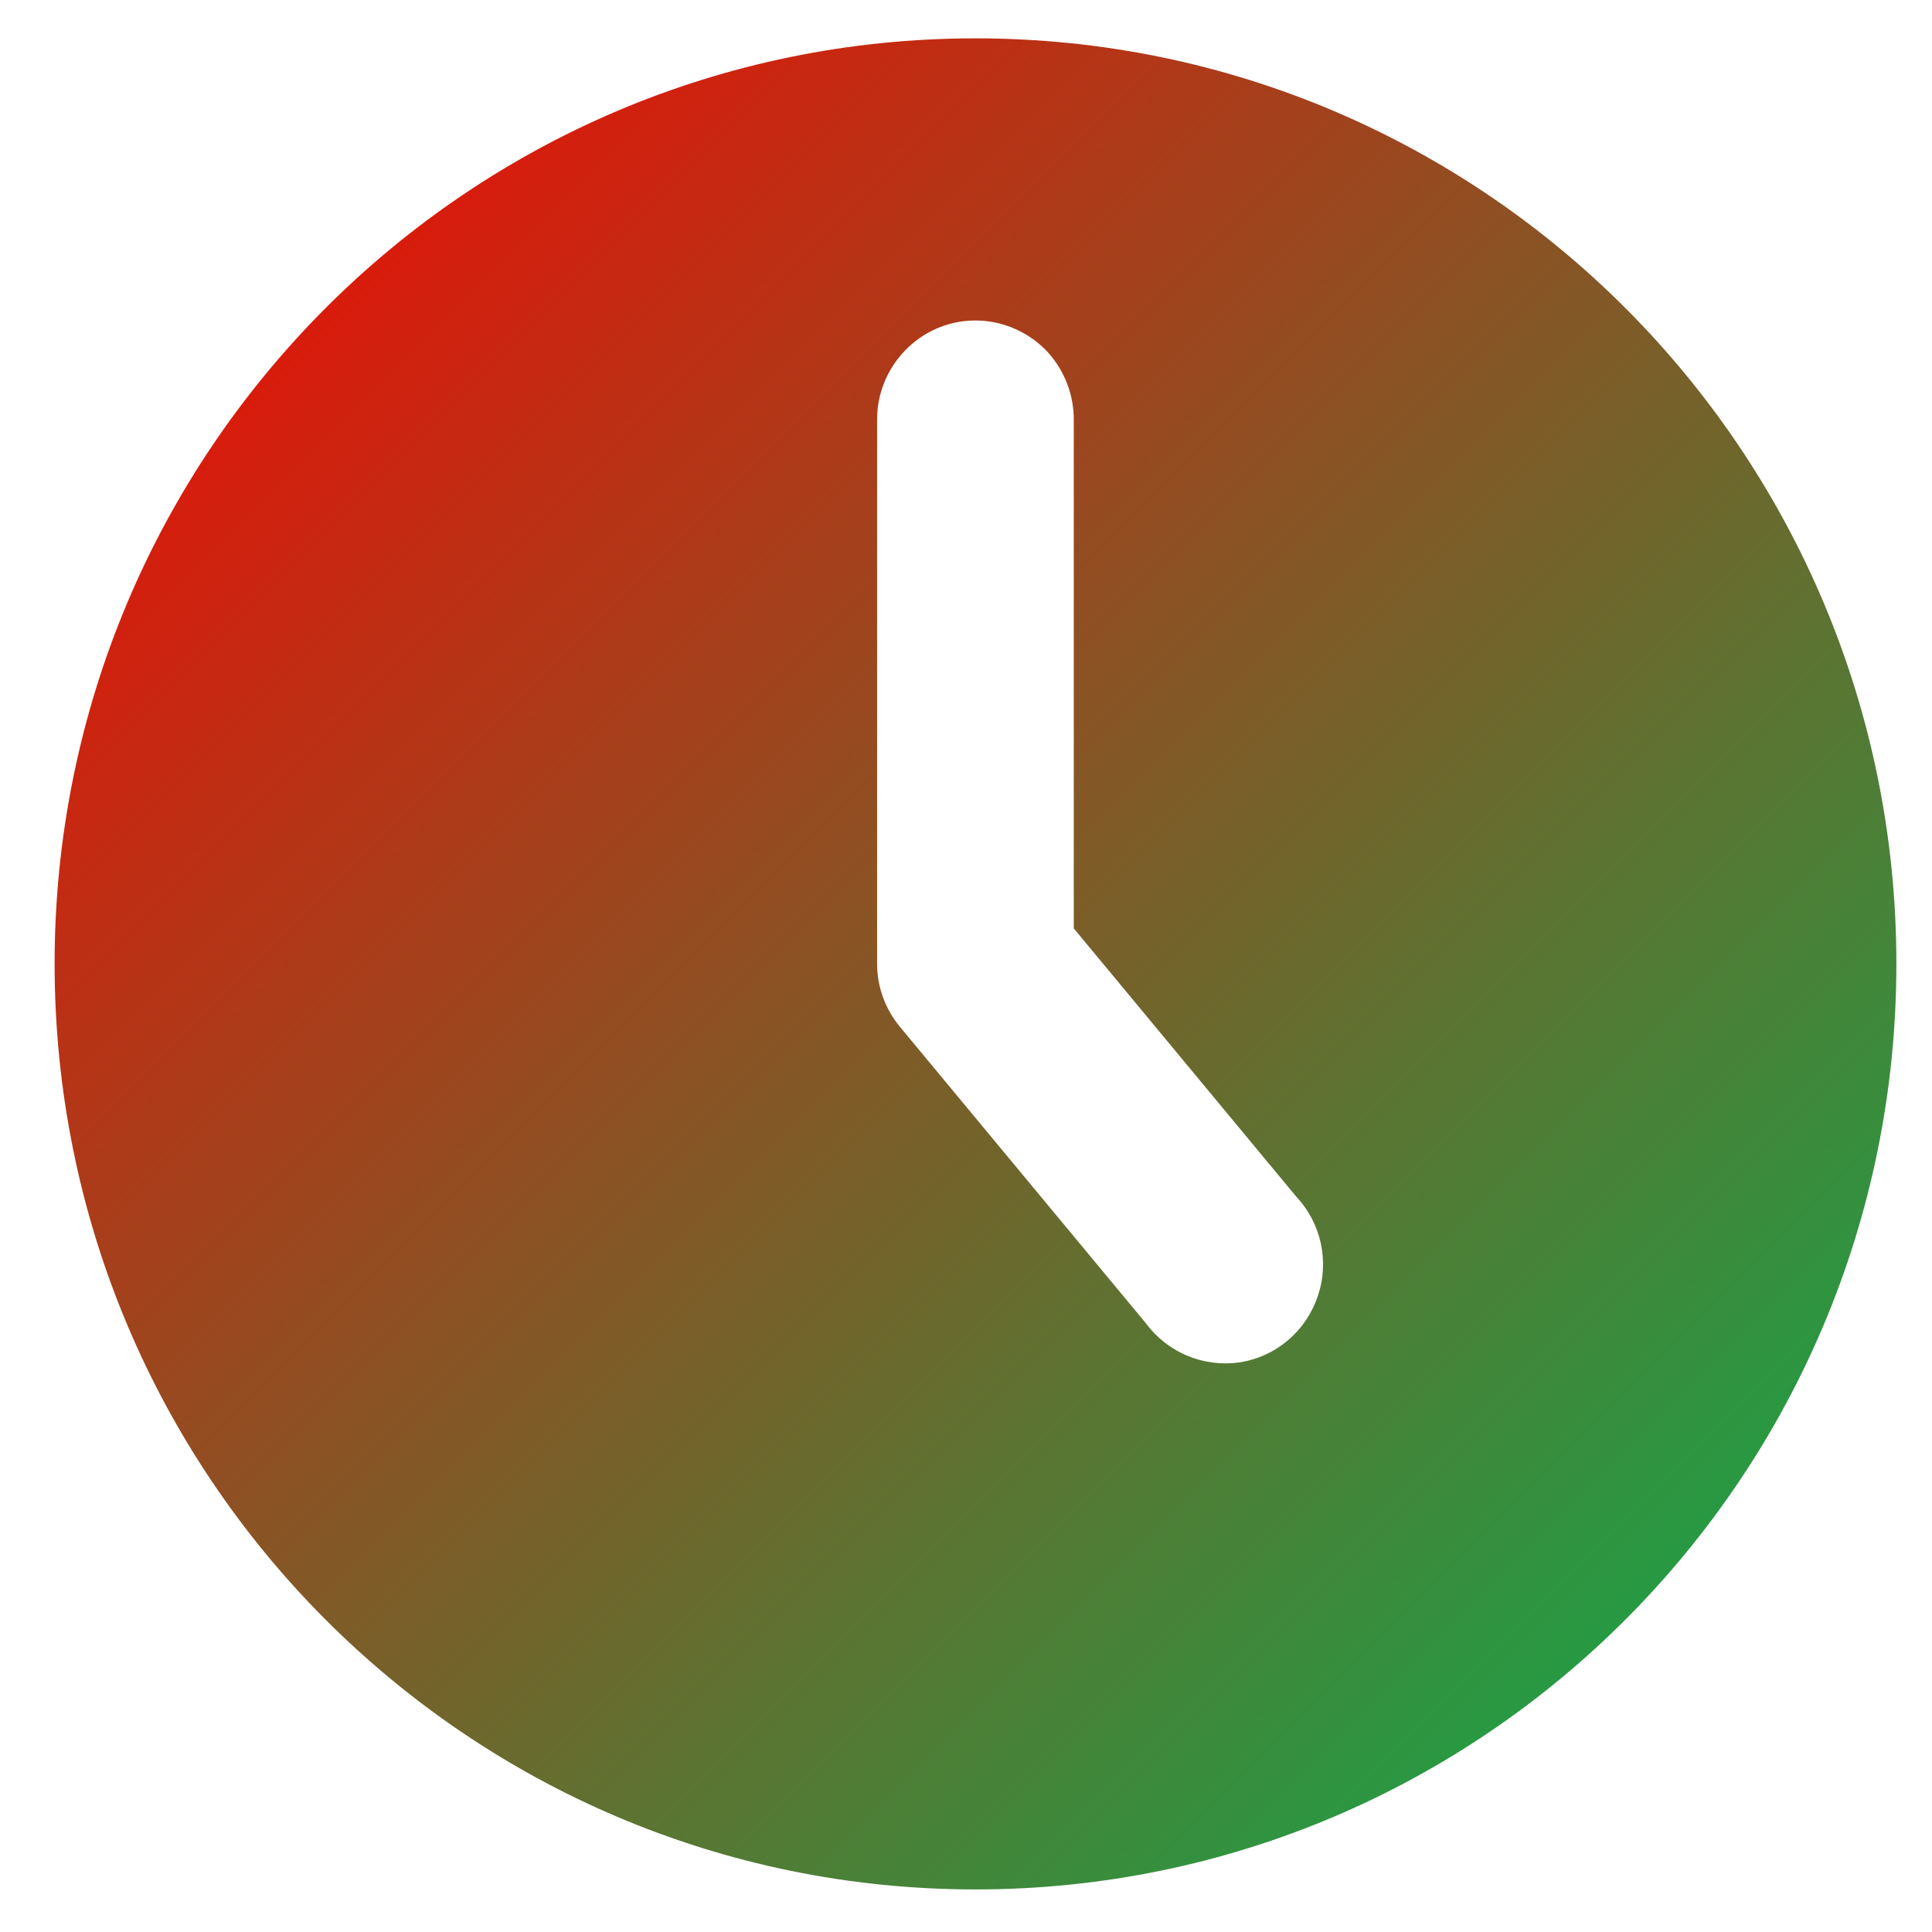 <svg xmlns="http://www.w3.org/2000/svg" xmlns:xlink="http://www.w3.org/1999/xlink" width="64" height="64" viewBox="0 0 64 64" version="1.1"><defs><linearGradient id="linear0" x1="100%" x2="0%" y1="100%" y2="0%"><stop offset="0%" style="stop-color:#00b54e; stop-opacity:1"/><stop offset="100%" style="stop-color:#ff0000; stop-opacity:1"/></linearGradient></defs><g id="surface1"><path style=" stroke:none;fill-rule:evenodd;fill:url(#linear0);" d="M 32.312 1.27 C 15.465 1.27 1.809 14.992 1.809 31.926 C 1.809 48.867 15.465 62.59 32.312 62.59 C 49.164 62.59 62.82 48.867 62.82 31.926 C 62.82 14.992 49.164 1.27 32.312 1.27 Z M 32.27 10.617 C 33.141 10.605 33.988 10.949 34.617 11.57 C 35.238 12.199 35.582 13.059 35.57 13.938 L 35.57 30.754 L 42.941 39.641 C 43.773 40.527 44.047 41.809 43.648 42.949 C 43.258 44.102 42.27 44.941 41.07 45.129 C 39.883 45.301 38.688 44.82 37.957 43.832 L 29.816 34.02 C 29.328 33.434 29.055 32.695 29.055 31.926 L 29.055 13.938 C 29.031 12.141 30.477 10.637 32.27 10.617 Z M 32.27 10.617 "/></g></svg>
